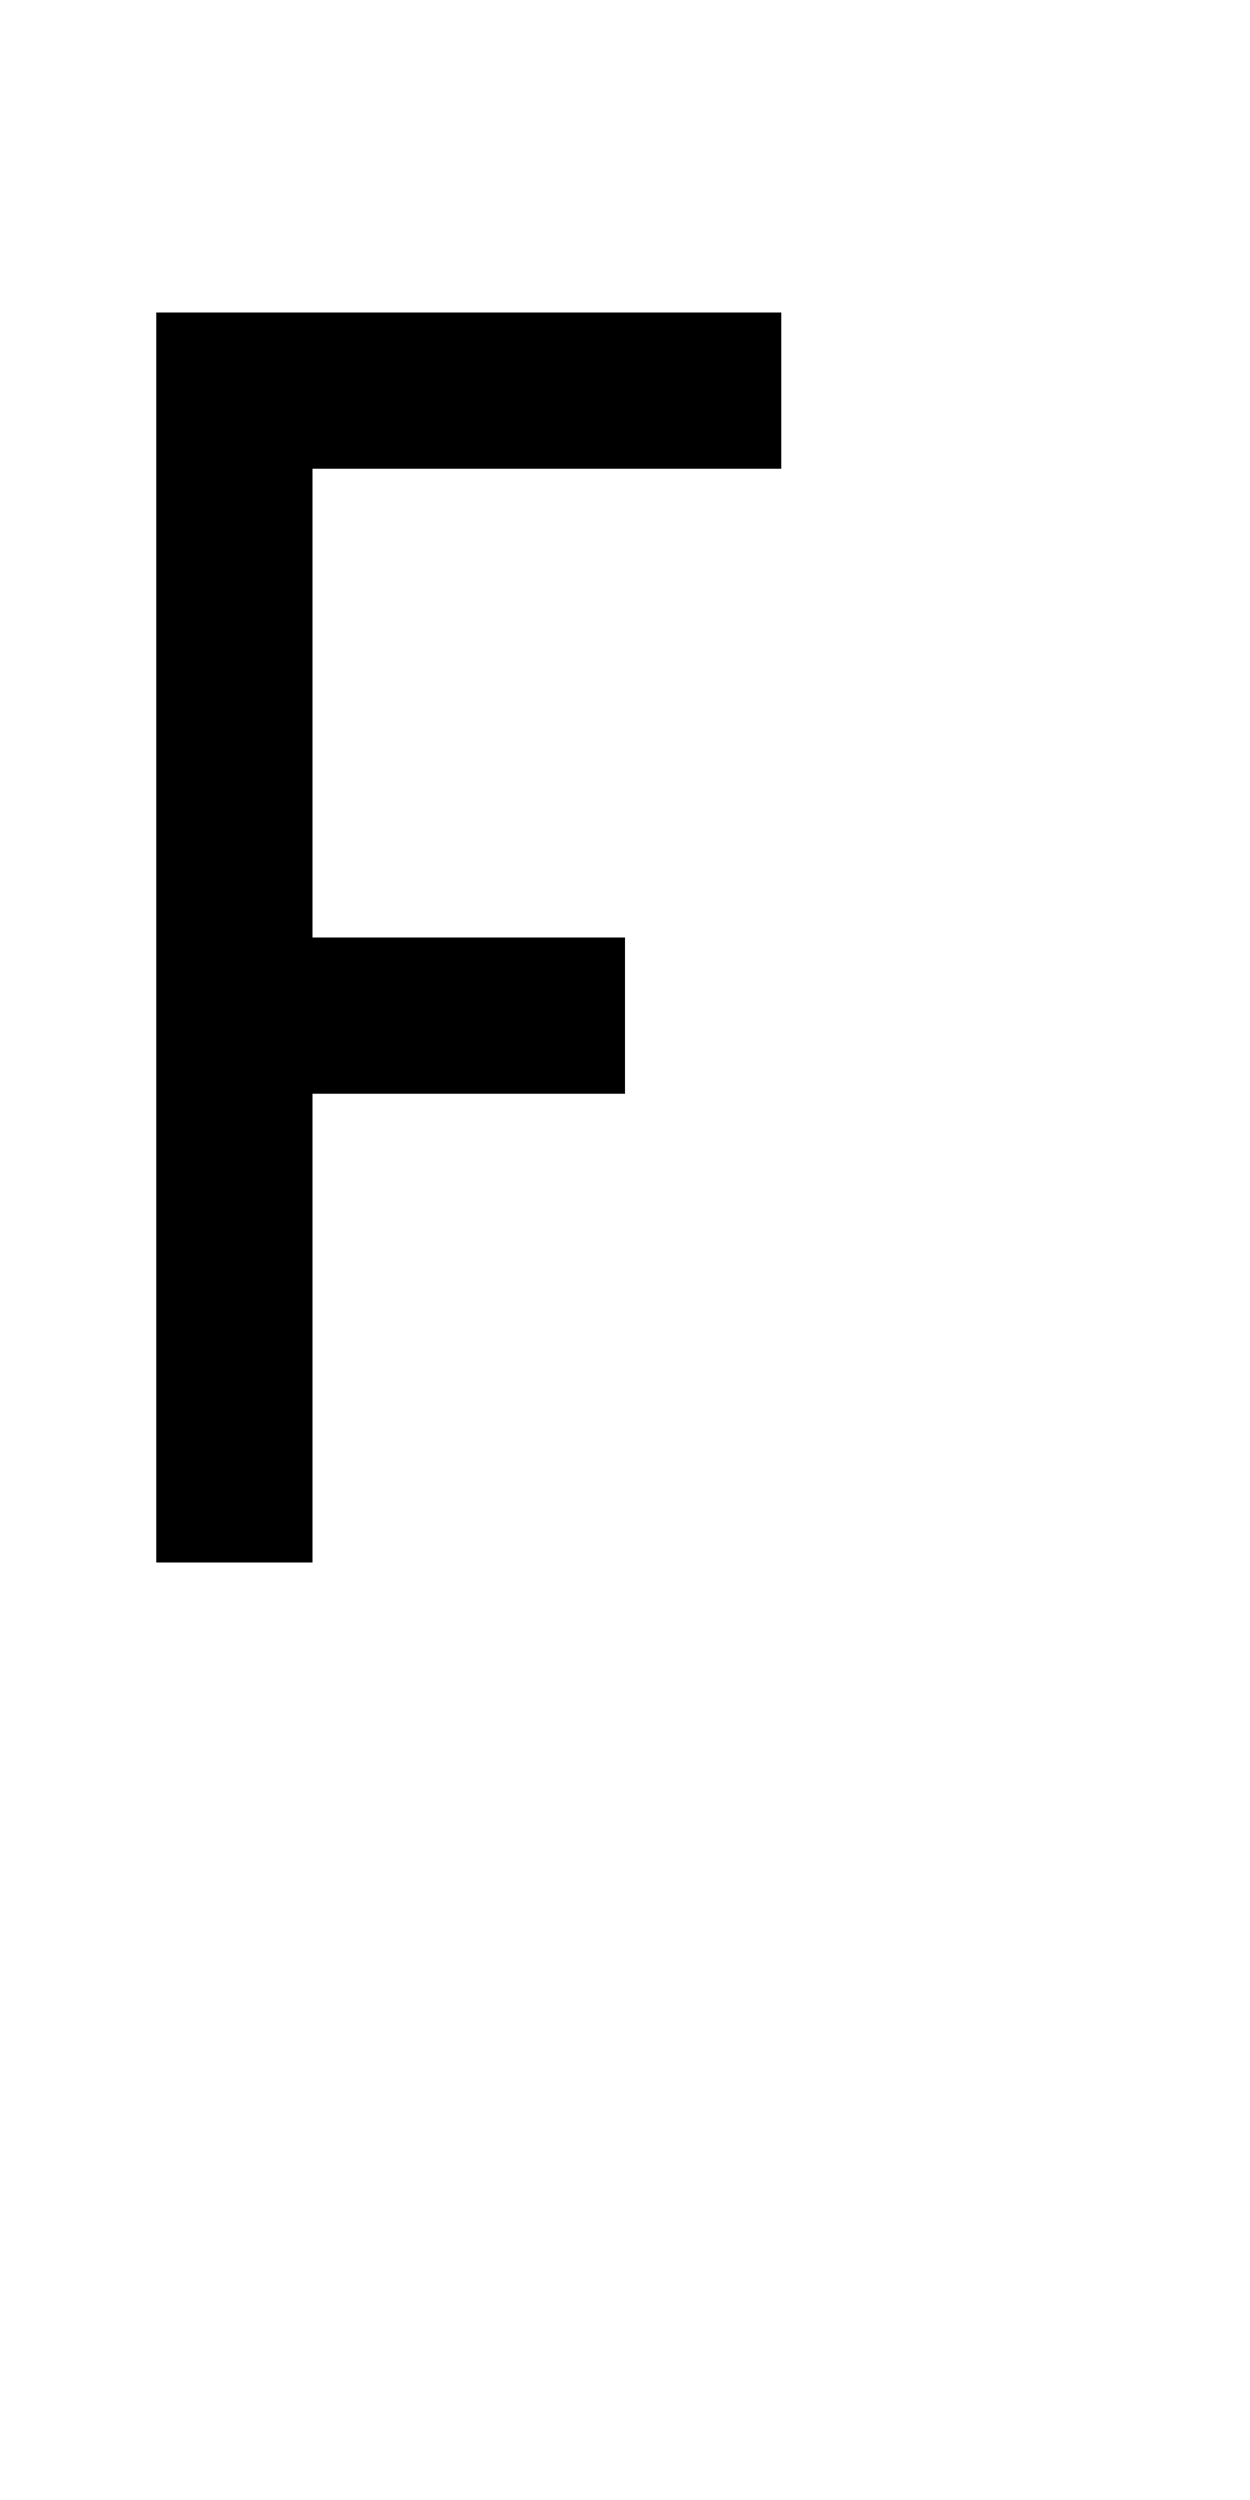 <?xml version="1.0" encoding="UTF-8" standalone="no"?>
<!DOCTYPE svg PUBLIC "-//W3C//DTD SVG 1.1//EN" 
  "http://www.w3.org/Graphics/SVG/1.1/DTD/svg11.dtd">
<svg width="8" height="16"
     xmlns="http://www.w3.org/2000/svg" version="1.1">
 <path d="  M 0,0  L 0,16  L 8,16  L 8,0  Z  M 5,3  L 2,3  L 2,6  L 4,6  L 4,7  L 2,7  L 2,10  L 1,10  L 1,2  L 5,2  Z  " style="fill:rgb(0, 0, 0); fill-opacity:0.000; stroke:none;" />
 <path d="  M 1,2  L 1,10  L 2,10  L 2,7  L 4,7  L 4,6  L 2,6  L 2,3  L 5,3  L 5,2  Z  " style="fill:rgb(0, 0, 0); fill-opacity:1.000; stroke:none;" />
</svg>
